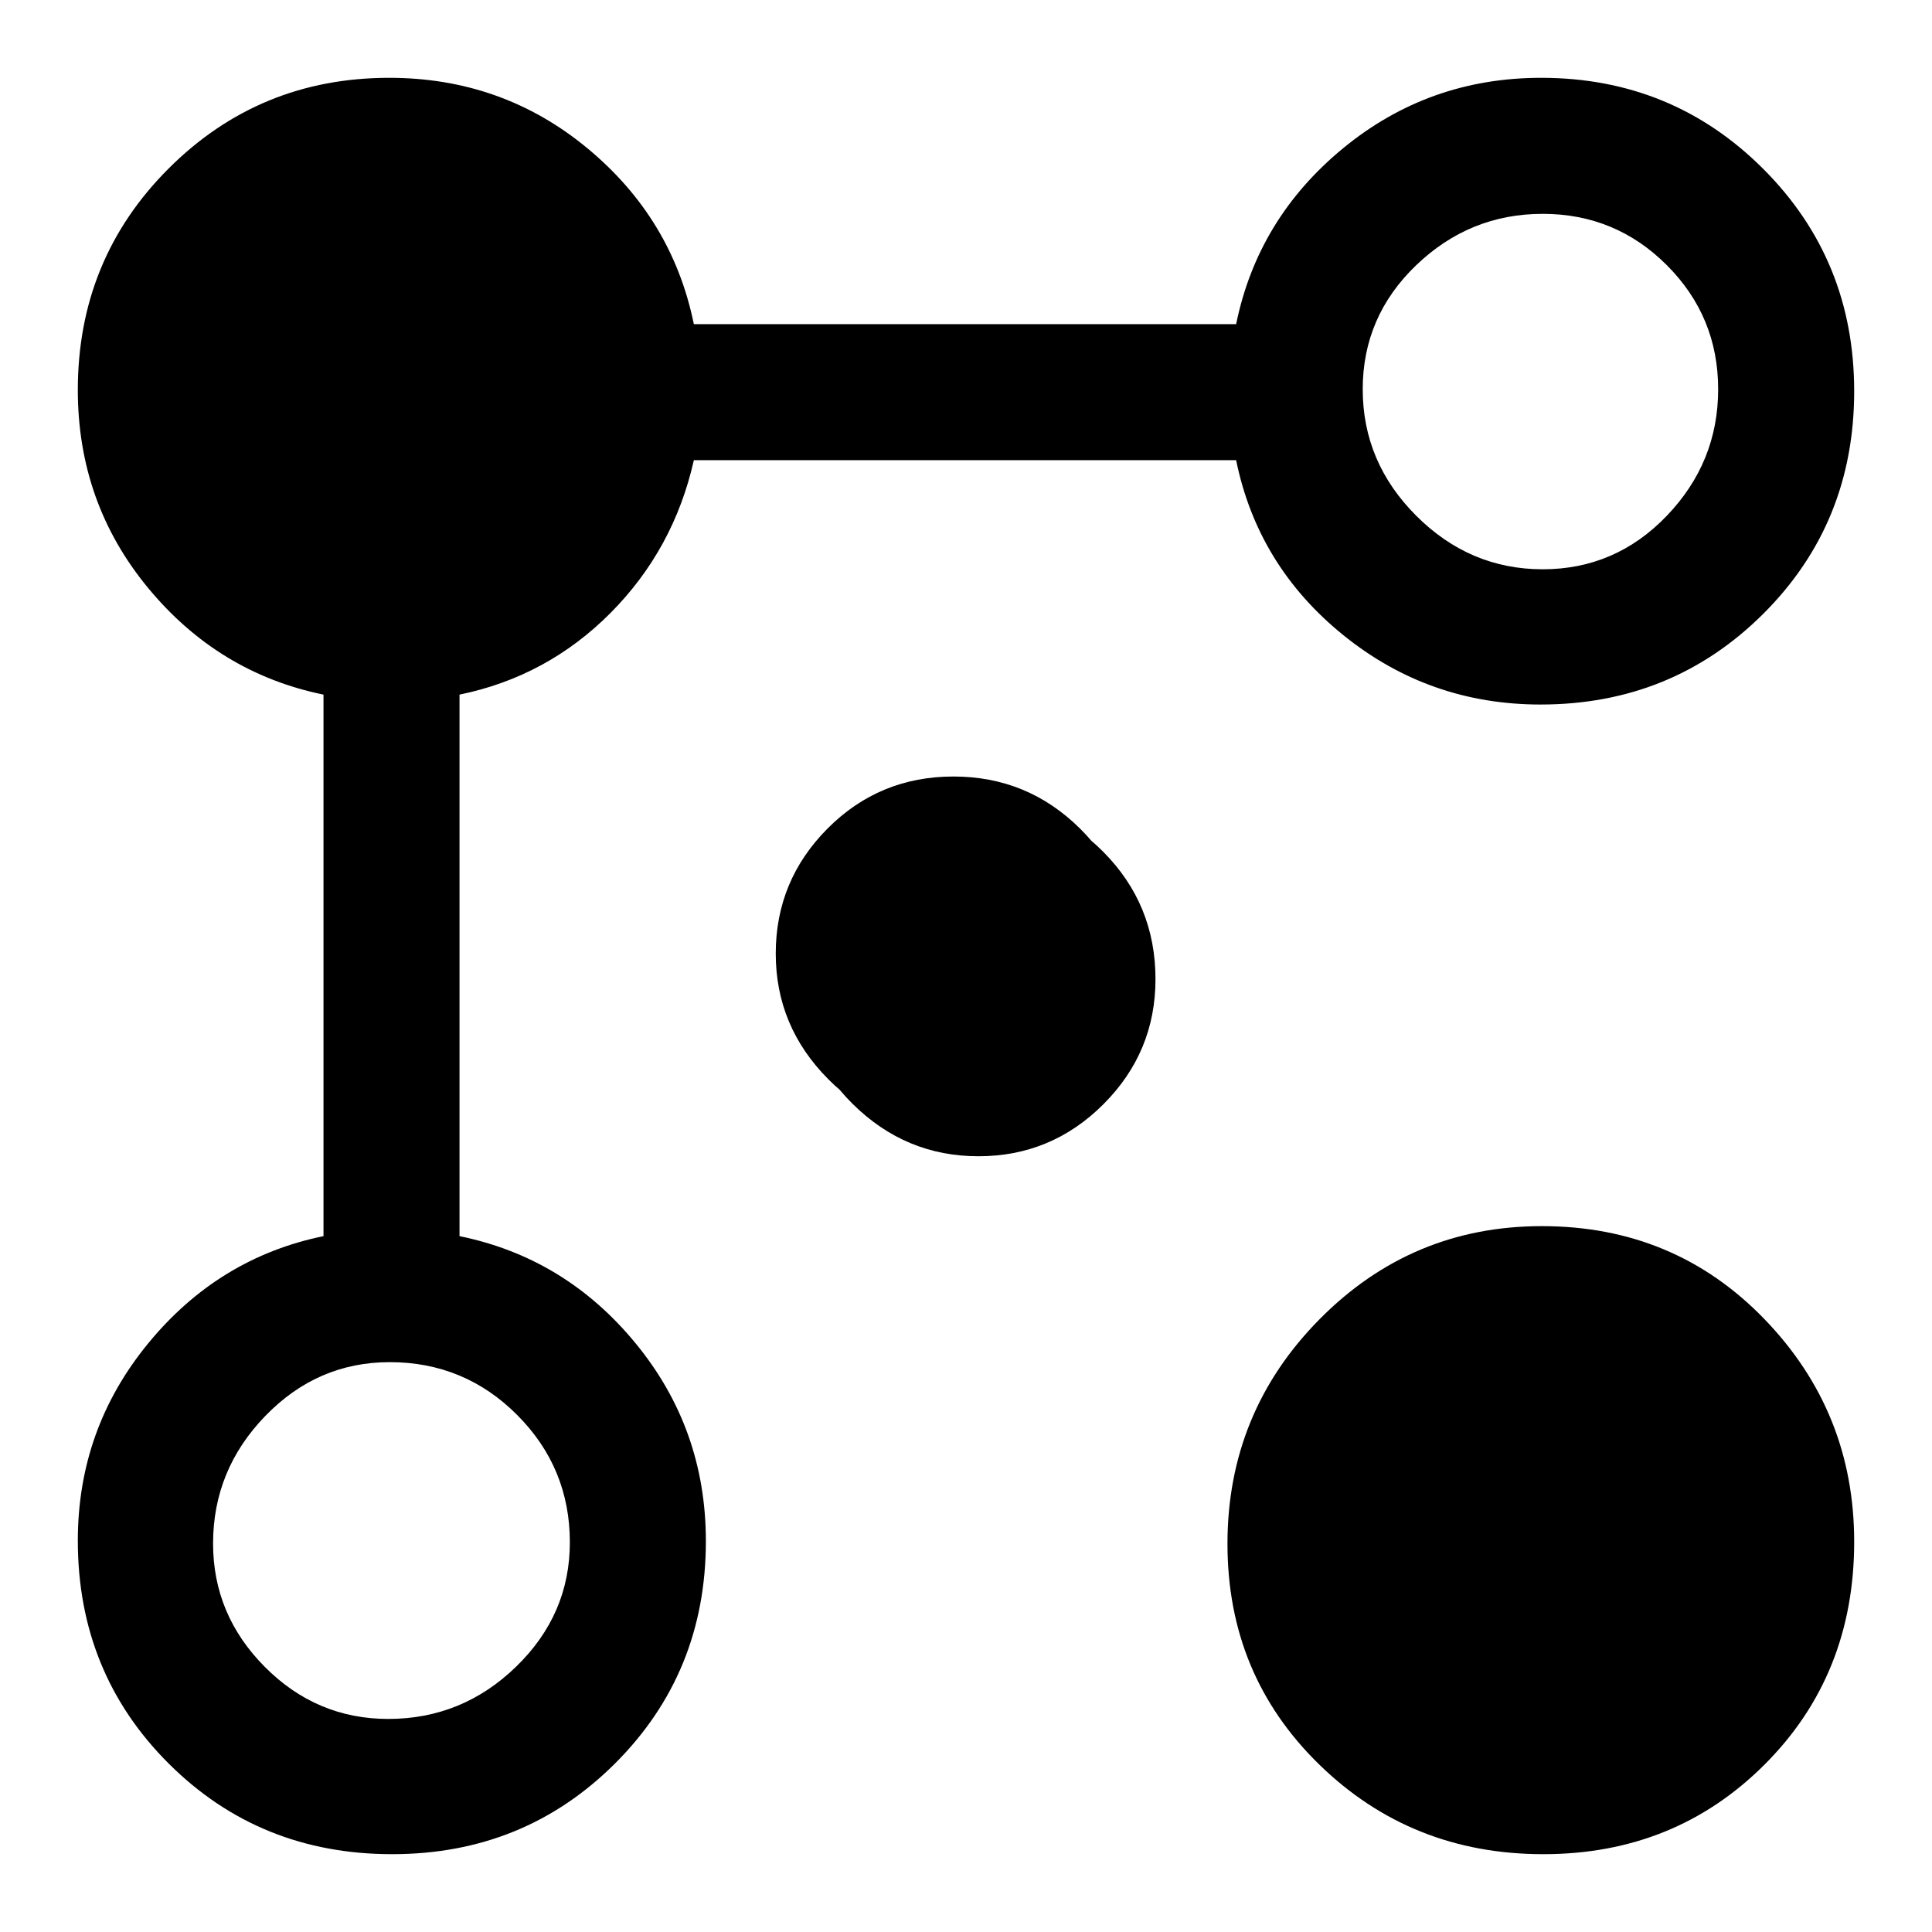 <svg xmlns="http://www.w3.org/2000/svg" height="40" viewBox="0 -960 960 960" width="40"><path d="M765.515-609.924q-55.378 0-97.972-34.435-42.594-34.436-53.312-86.975H344.769q-9.949 44.257-41.397 75.898-31.449 31.641-75.039 40.59v269.077q52.538 10.718 87.474 53.223 34.936 42.505 34.936 98.321 0 65.467-45.165 110.512Q260.414-38.67 194.841-38.67q-65.891 0-111.032-45.044-45.14-45.045-45.14-110.772 0-55.378 34.935-97.972 34.936-42.594 87.141-53.312v-269.077q-52.205-10.718-87.14-52.979-34.937-42.262-34.937-98.379 0-64.96 45.101-110.044t109.642-45.084q56.118 0 98.379 34.936t52.979 87.474h269.462q10.718-52.538 53.223-87.474 42.505-34.936 98.321-34.936 65.073 0 110.315 45.203 45.242 45.202 45.242 110.494 0 65.686-45.242 110.699-45.242 45.012-110.575 45.012Zm1.325 571.255q-65.575 0-111.246-44.476-45.67-44.477-45.67-109.736 0-65.296 45.738-111.579 45.738-46.283 110.482-46.283 65.906 0 110.547 46.156 44.641 46.156 44.641 110.687 0 66.207-44.545 110.72-44.544 44.512-109.947 44.512Zm-.261-638.458q36.151 0 61.658-26.594 25.507-26.594 25.507-62.858 0-36.151-25.507-61.658-25.507-25.507-61.658-25.507-36.264 0-62.858 25.507-26.594 25.507-26.594 61.658 0 36.264 26.594 62.858 26.594 26.594 62.858 26.594ZM474.177-397.536q36.481 0 62.525-26.241 26.044-26.24 26.044-62.391 0-36.264-26.094-62.125-26.094-25.86-62.876-25.86-36.846 0-62.58 25.86-25.733 25.861-25.733 62.125 0 36.151 26.079 62.391 26.079 26.241 62.635 26.241Zm11.991 12.073q36.264 0 62.125-25.866 25.86-25.867 25.86-62.14 0-37.089-25.86-63.183-25.861-26.094-62.125-26.094-36.151 0-62.391 25.946-26.241 25.945-26.241 62.693 0 36.813 26.241 62.729 26.24 25.915 62.391 25.915ZM192.922-105.872q36.74 0 63.487-25.924 26.746-25.923 26.746-61.834 0-37.032-26.181-63.279-26.181-26.246-63.293-26.246-35.988 0-61.899 26.779-25.91 26.779-25.91 63.334 0 35.447 25.711 61.308 25.711 25.862 61.339 25.862Zm572.872-659.922ZM474.797-486.203Zm11.406 11.406ZM195.206-195.206Z"/></svg>